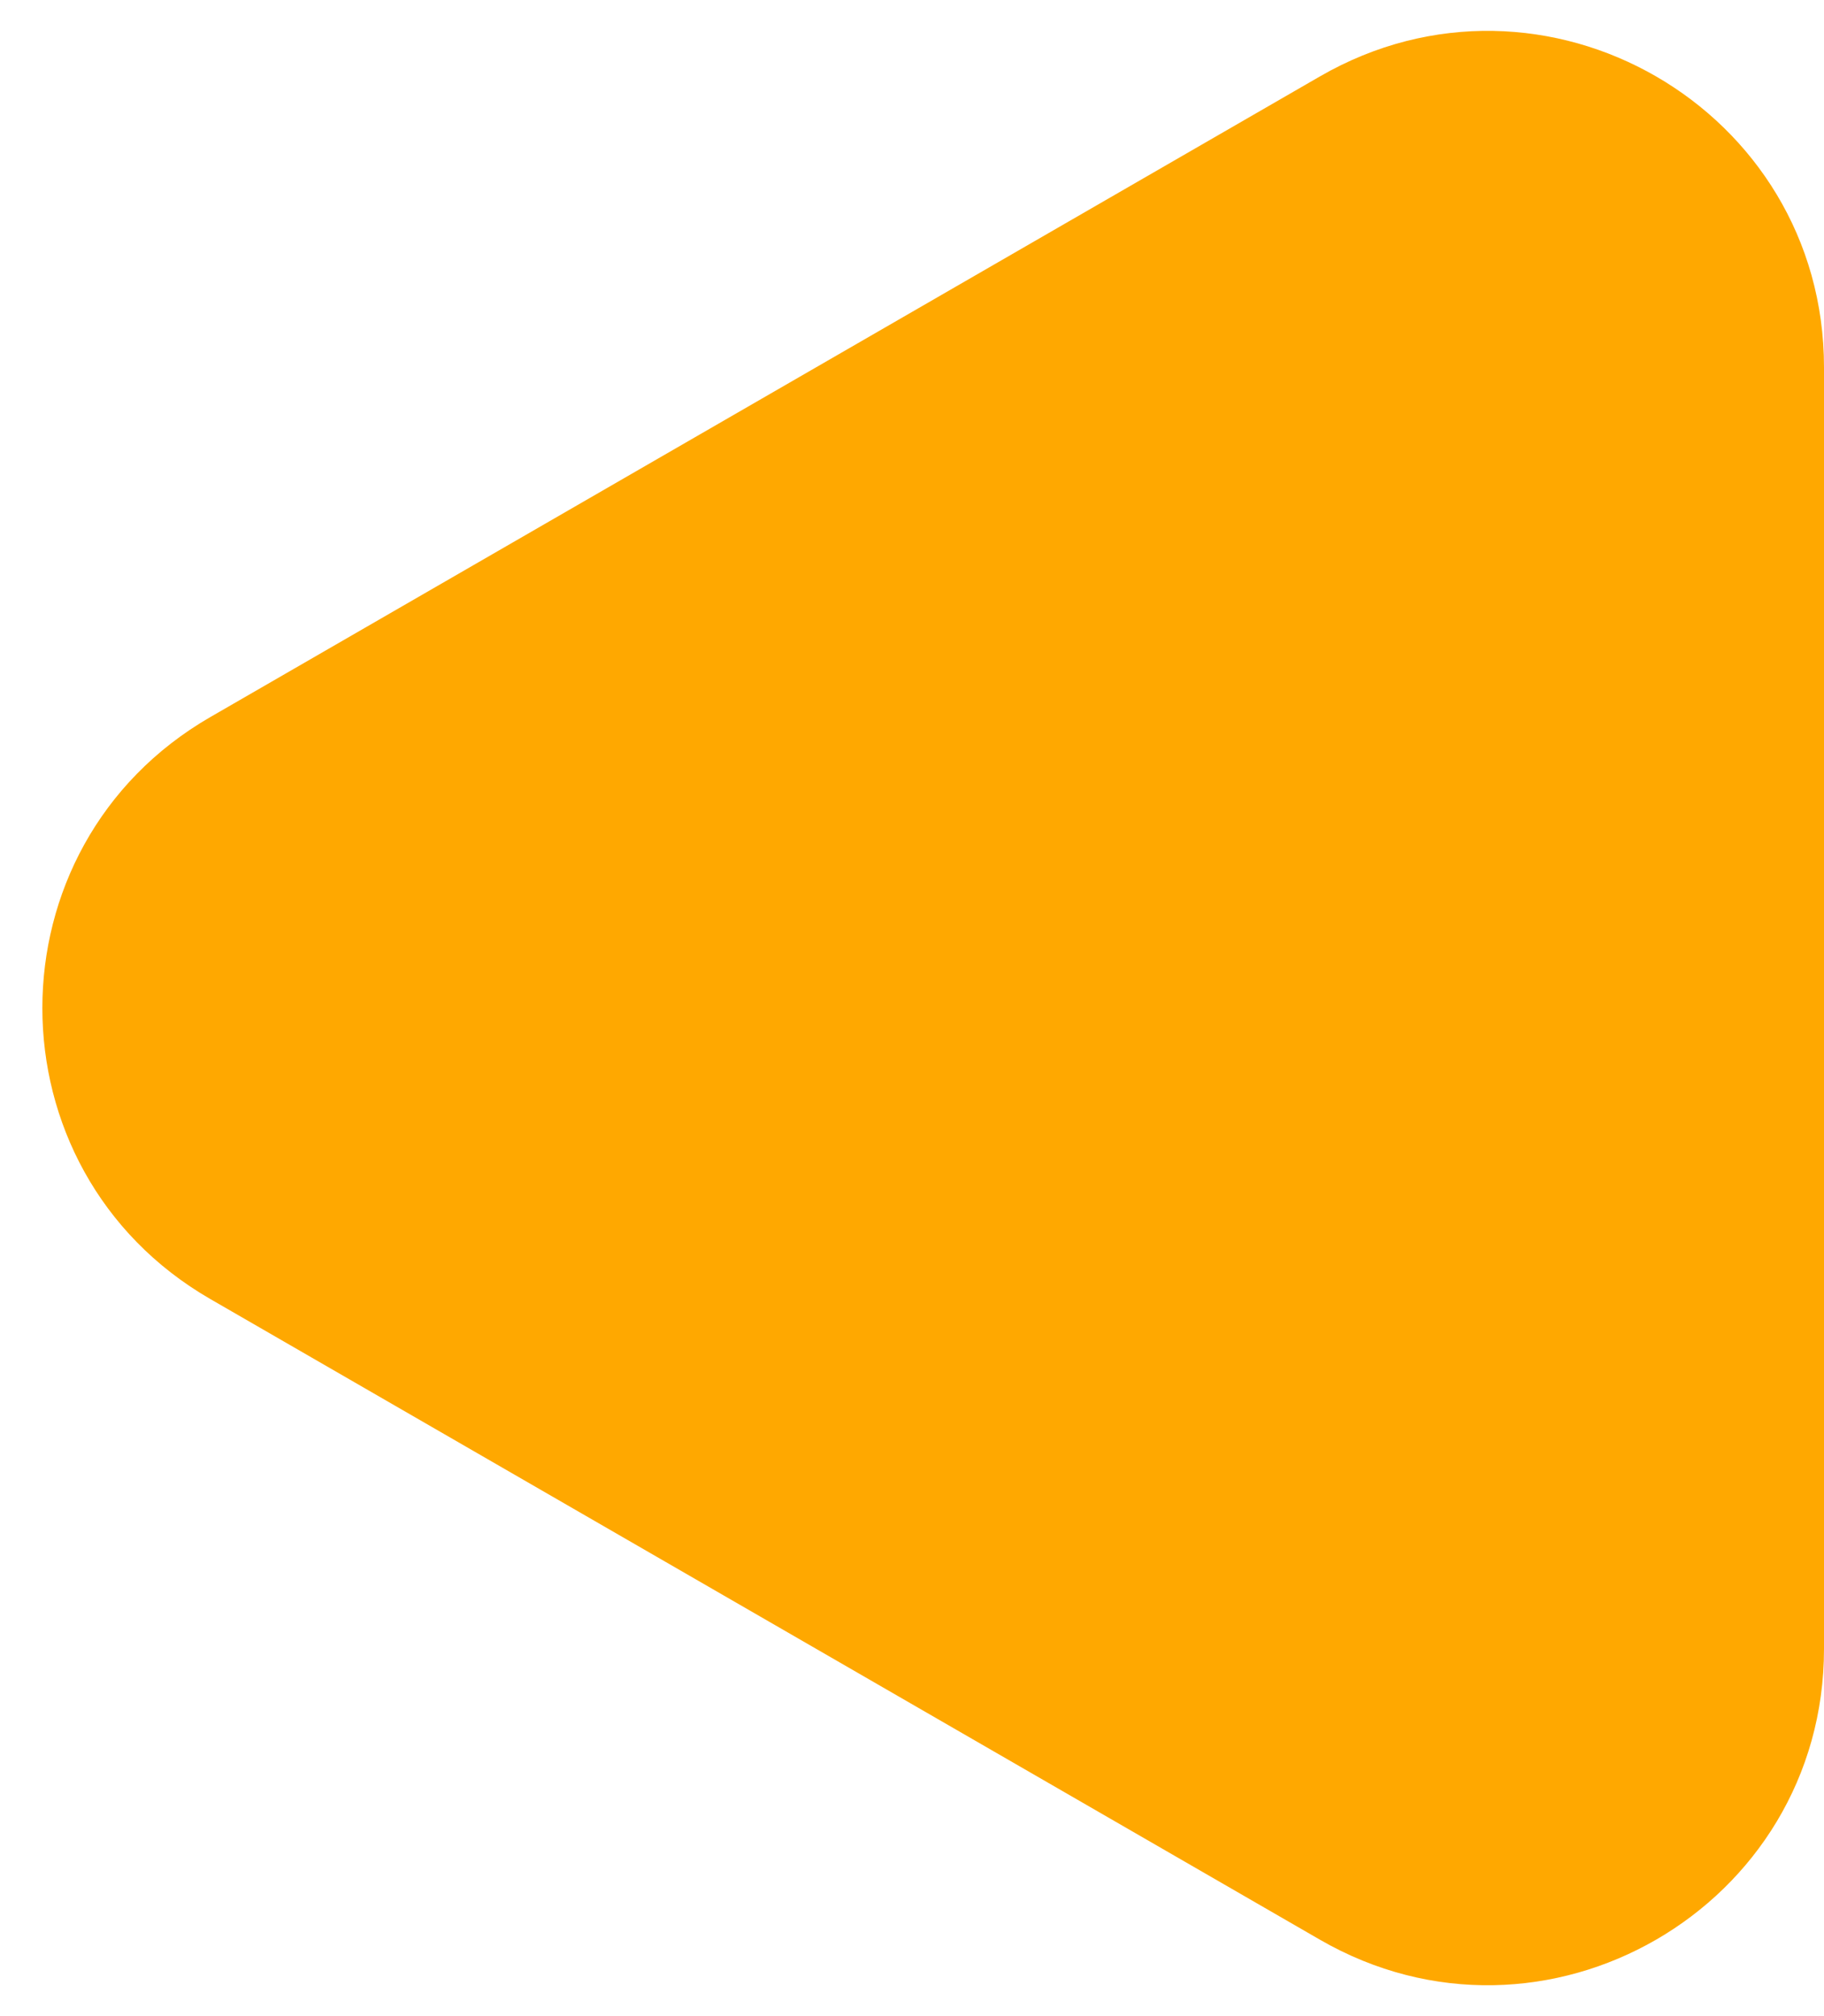 <svg width="38" height="42" viewBox="0 0 38 42" fill="none" xmlns="http://www.w3.org/2000/svg">
<path d="M4.382 27.062C-0.284 24.368 -0.284 17.632 4.382 14.938L27.5 1.591C32.167 -1.103 38 2.264 38 7.653L38 34.347C38 39.736 32.167 43.103 27.5 40.409L4.382 27.062Z" fill="#FFA800"/>
</svg>
